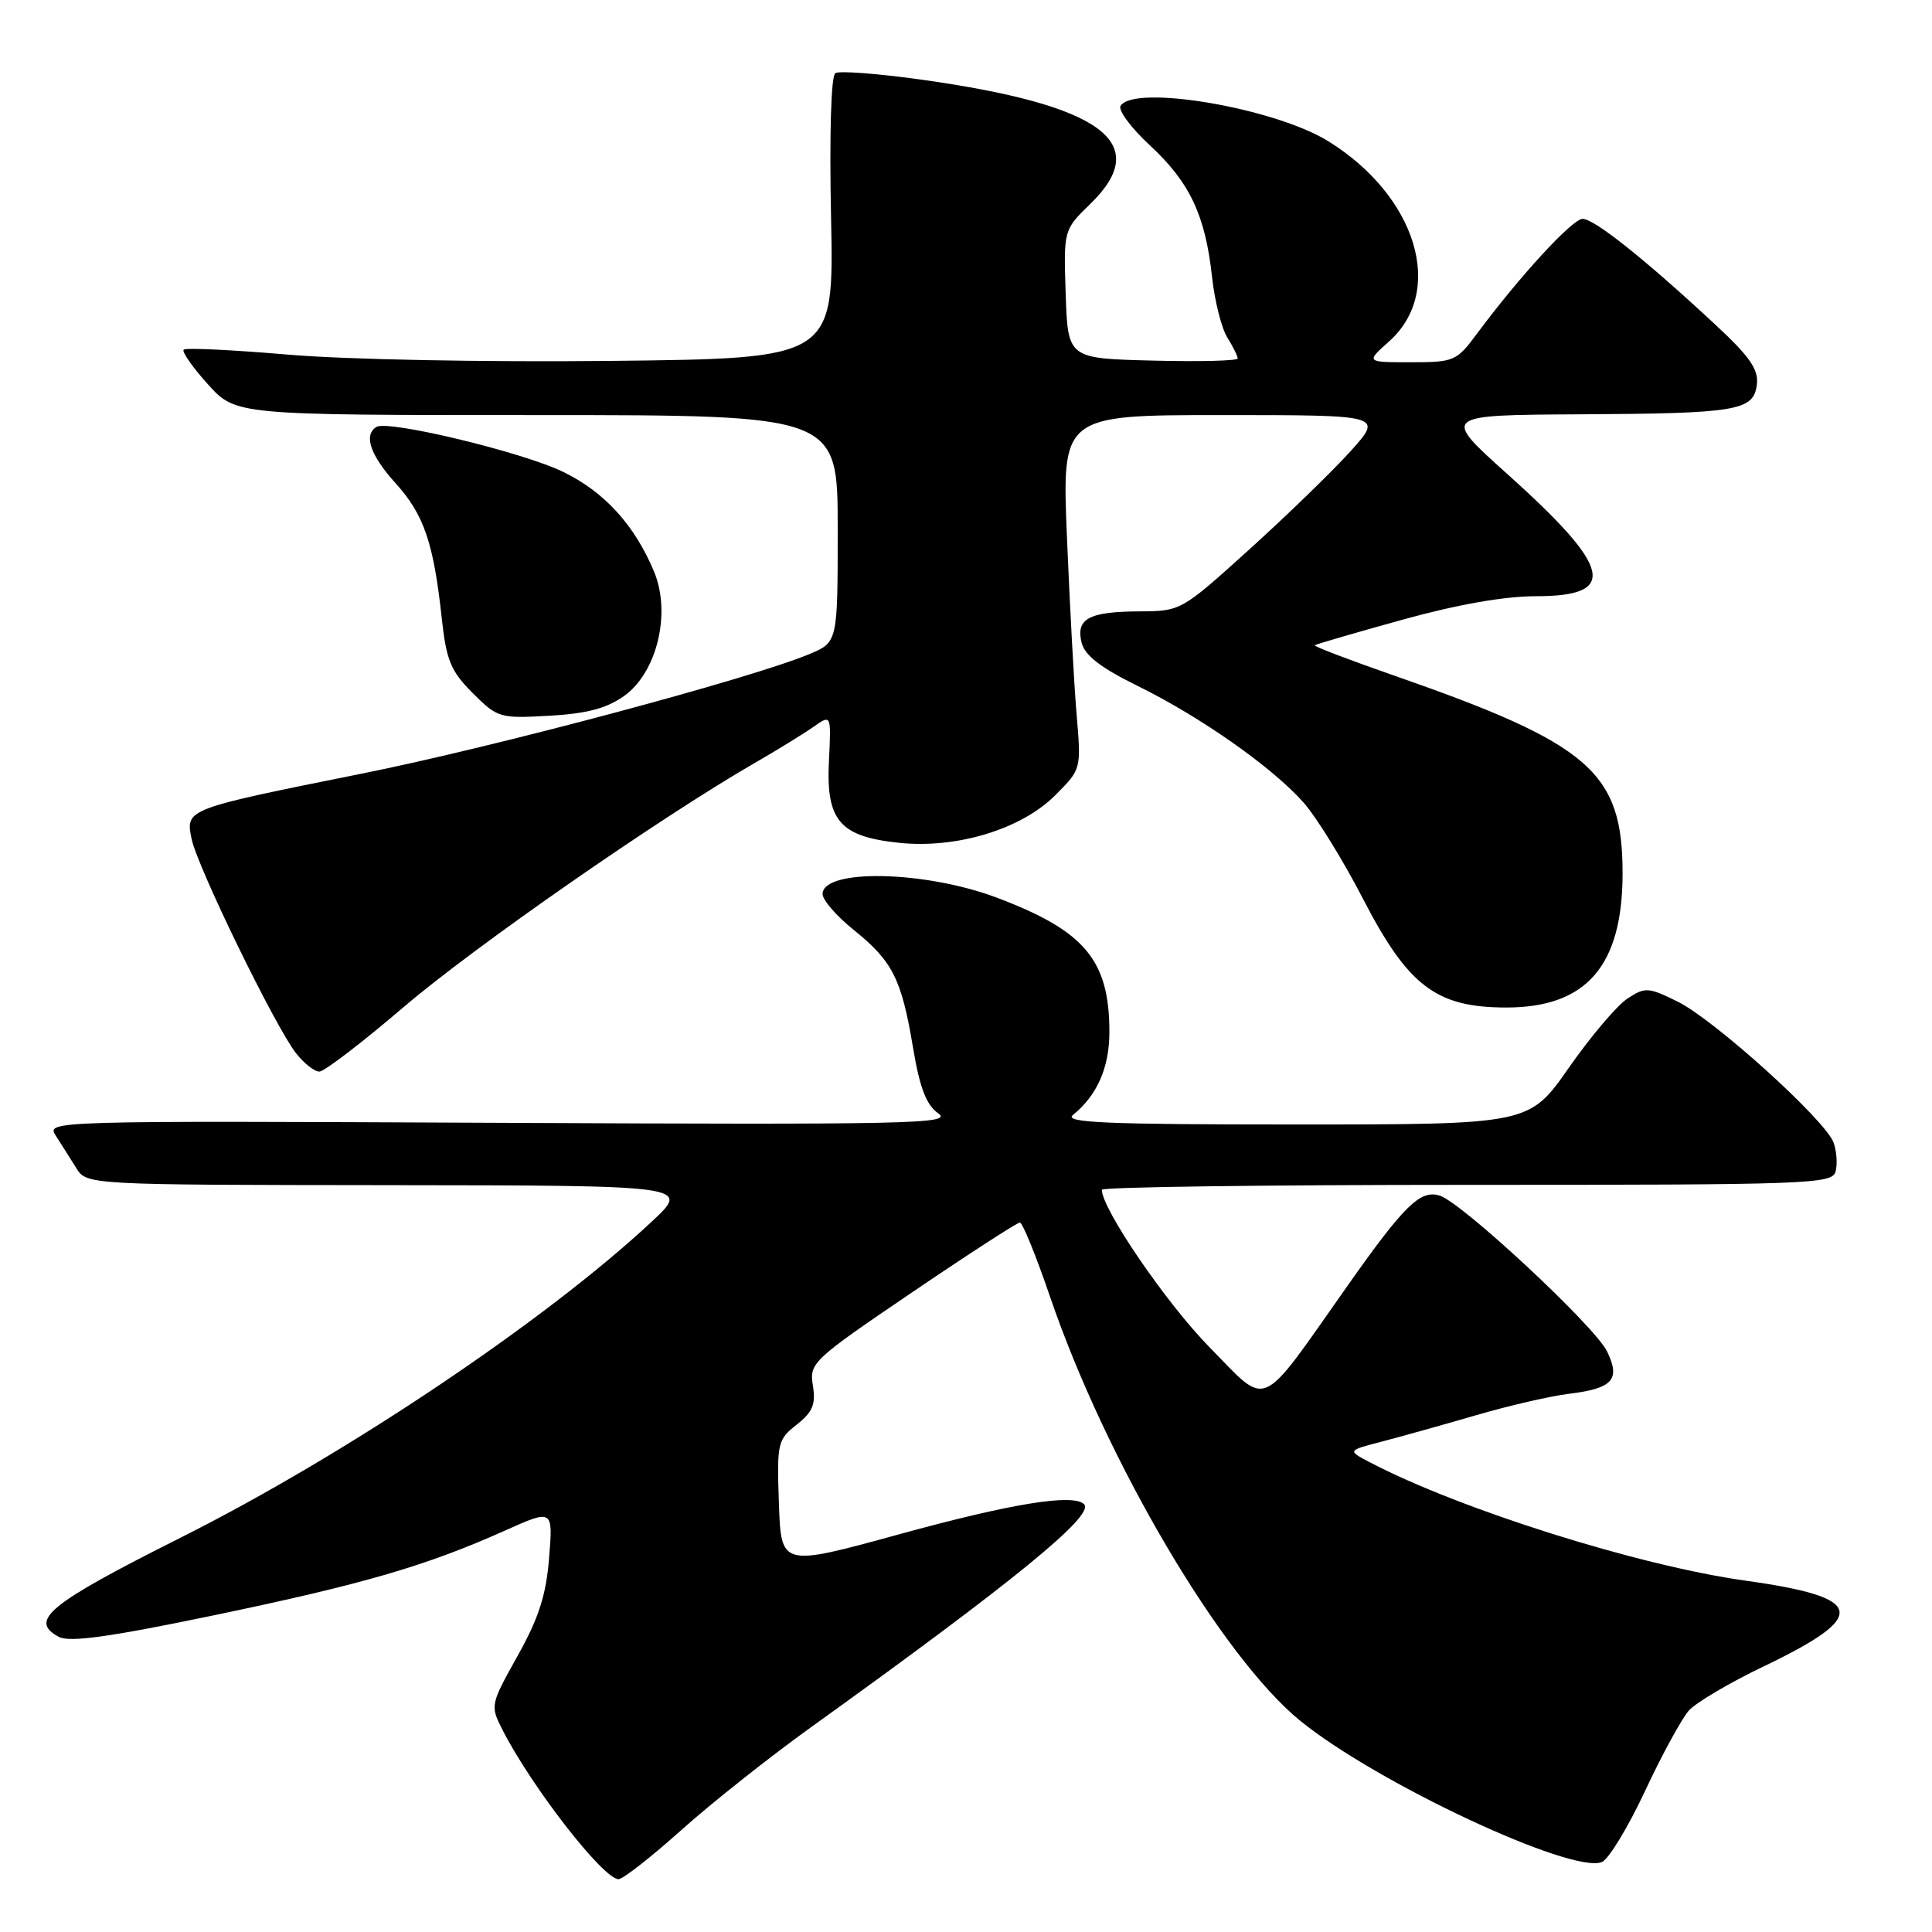 <?xml version="1.0" encoding="UTF-8" standalone="no"?>
<!DOCTYPE svg PUBLIC "-//W3C//DTD SVG 1.1//EN" "http://www.w3.org/Graphics/SVG/1.1/DTD/svg11.dtd" >
<svg xmlns="http://www.w3.org/2000/svg" xmlns:xlink="http://www.w3.org/1999/xlink" version="1.1" viewBox="0 0 256 256">
 <g >
 <path fill="currentColor"
d=" M 90.26 242.51 C 94.24 238.94 102.00 232.79 107.50 228.84 C 134.34 209.56 145.10 200.77 143.65 199.32 C 142.21 197.88 133.98 199.22 119.00 203.34 C 103.50 207.59 103.50 207.59 103.21 199.22 C 102.93 191.20 103.03 190.76 105.57 188.77 C 107.69 187.10 108.11 186.08 107.71 183.59 C 107.23 180.59 107.63 180.22 120.86 171.24 C 128.36 166.15 134.79 161.99 135.14 161.99 C 135.49 162.00 137.28 166.39 139.11 171.75 C 146.57 193.61 161.89 219.58 172.32 228.04 C 182.44 236.25 208.17 248.30 212.24 246.74 C 213.13 246.40 215.70 242.18 217.96 237.35 C 220.21 232.53 222.84 227.72 223.78 226.66 C 224.73 225.60 229.17 222.97 233.67 220.82 C 247.73 214.08 247.23 211.67 231.26 209.44 C 217.09 207.46 193.41 199.99 181.49 193.75 C 178.54 192.20 178.54 192.20 183.02 191.04 C 185.48 190.40 191.10 188.83 195.50 187.55 C 199.90 186.26 205.47 184.98 207.87 184.69 C 213.70 183.98 214.76 182.81 212.94 179.06 C 211.32 175.73 193.75 159.37 190.78 158.43 C 188.20 157.61 186.08 159.68 178.47 170.49 C 166.67 187.23 168.18 186.57 160.25 178.50 C 154.56 172.71 146.00 160.19 146.00 157.65 C 146.00 157.29 167.77 157.00 194.38 157.00 C 240.01 157.00 242.79 156.90 243.23 155.21 C 243.49 154.23 243.36 152.51 242.95 151.38 C 241.84 148.39 227.17 135.13 222.32 132.73 C 218.40 130.80 218.00 130.77 215.64 132.32 C 214.26 133.22 210.77 137.34 207.88 141.48 C 202.63 149.00 202.63 149.00 171.63 149.00 C 146.66 149.00 140.92 148.76 142.16 147.75 C 145.38 145.14 147.00 141.46 147.00 136.75 C 147.00 127.22 143.75 123.34 132.07 118.94 C 122.56 115.36 109.00 115.08 109.00 118.47 C 109.00 119.26 110.85 121.39 113.10 123.20 C 118.27 127.35 119.46 129.72 120.97 138.76 C 121.88 144.18 122.73 146.40 124.34 147.54 C 126.29 148.92 120.51 149.04 66.30 148.78 C 6.30 148.50 6.10 148.51 7.40 150.50 C 8.11 151.60 9.32 153.51 10.09 154.75 C 11.48 157.00 11.48 157.00 51.49 157.04 C 91.50 157.08 91.50 157.08 86.34 161.89 C 72.28 175.01 45.84 192.75 23.99 203.72 C 6.46 212.52 3.75 214.72 7.79 216.89 C 9.22 217.65 14.48 216.92 28.42 214.02 C 48.17 209.90 56.46 207.49 66.89 202.82 C 73.28 199.96 73.28 199.96 72.76 206.42 C 72.36 211.38 71.39 214.40 68.58 219.42 C 64.97 225.89 64.94 225.99 66.59 229.23 C 70.44 236.78 79.94 249.00 81.96 249.00 C 82.54 249.00 86.27 246.08 90.26 242.51 Z  M 53.50 133.43 C 62.81 125.47 87.33 108.42 100.00 101.10 C 103.03 99.36 106.54 97.19 107.82 96.29 C 110.14 94.66 110.14 94.66 109.84 100.82 C 109.44 108.74 111.26 110.86 119.16 111.68 C 126.81 112.47 135.33 109.87 139.82 105.38 C 143.27 101.93 143.27 101.93 142.66 94.72 C 142.32 90.75 141.75 80.19 141.38 71.25 C 140.70 55.00 140.70 55.00 161.98 55.00 C 183.25 55.00 183.25 55.00 178.99 59.75 C 176.64 62.36 170.62 68.21 165.61 72.74 C 156.54 80.95 156.47 80.98 151.00 81.01 C 144.28 81.04 142.53 81.98 143.32 85.16 C 143.75 86.86 145.85 88.48 150.71 90.87 C 159.11 95.00 168.68 101.73 172.77 106.39 C 174.47 108.33 177.98 114.02 180.57 119.03 C 186.58 130.68 190.30 133.50 199.60 133.50 C 210.22 133.50 215.00 127.98 215.00 115.70 C 215.00 102.29 210.68 98.56 184.71 89.51 C 178.77 87.44 174.05 85.64 174.21 85.50 C 174.37 85.36 179.58 83.85 185.78 82.13 C 193.08 80.10 199.35 79.00 203.56 79.00 C 214.48 79.00 213.60 75.26 199.76 62.84 C 191.02 55.00 191.02 55.00 209.26 54.90 C 230.31 54.79 232.38 54.43 232.80 50.91 C 233.03 48.94 231.82 47.21 227.22 42.95 C 217.93 34.32 211.25 29.00 209.71 29.00 C 208.35 29.00 201.40 36.55 195.68 44.25 C 193.01 47.85 192.66 48.00 186.93 48.00 C 180.97 48.00 180.97 48.00 184.08 45.22 C 191.54 38.55 187.70 25.96 176.00 18.71 C 168.88 14.30 150.27 11.14 148.48 14.03 C 148.13 14.60 149.89 16.97 152.39 19.28 C 157.65 24.16 159.71 28.52 160.60 36.68 C 160.95 39.88 161.86 43.50 162.62 44.71 C 163.38 45.93 164.00 47.19 164.00 47.50 C 164.00 47.81 158.94 47.94 152.75 47.78 C 141.50 47.50 141.50 47.50 141.21 38.98 C 140.93 30.46 140.93 30.46 144.46 27.03 C 152.84 18.91 146.04 13.91 122.08 10.55 C 116.34 9.75 111.22 9.36 110.69 9.69 C 110.12 10.05 109.89 17.65 110.12 28.89 C 110.50 47.50 110.50 47.50 81.00 47.82 C 64.18 48.00 45.77 47.64 38.16 46.99 C 30.83 46.36 24.61 46.06 24.34 46.33 C 24.07 46.60 25.51 48.66 27.54 50.91 C 31.23 55.00 31.23 55.00 71.12 55.00 C 111.00 55.00 111.00 55.00 111.00 70.05 C 111.00 85.10 111.00 85.10 107.25 86.67 C 99.50 89.91 65.58 98.97 47.94 102.51 C 24.54 107.21 24.59 107.19 25.38 111.13 C 26.11 114.79 36.46 136.04 39.22 139.55 C 40.28 140.90 41.67 142.00 42.32 141.99 C 42.97 141.99 48.00 138.13 53.50 133.43 Z  M 82.71 92.21 C 87.06 89.11 88.96 81.22 86.66 75.73 C 84.09 69.58 80.10 65.19 74.65 62.54 C 69.30 59.92 51.43 55.62 49.88 56.57 C 48.14 57.65 49.06 60.32 52.45 64.07 C 56.18 68.20 57.46 71.95 58.54 81.97 C 59.15 87.53 59.73 88.93 62.64 91.84 C 65.93 95.13 66.22 95.21 72.78 94.84 C 77.76 94.56 80.38 93.87 82.71 92.21 Z "/>
</g>
</svg>